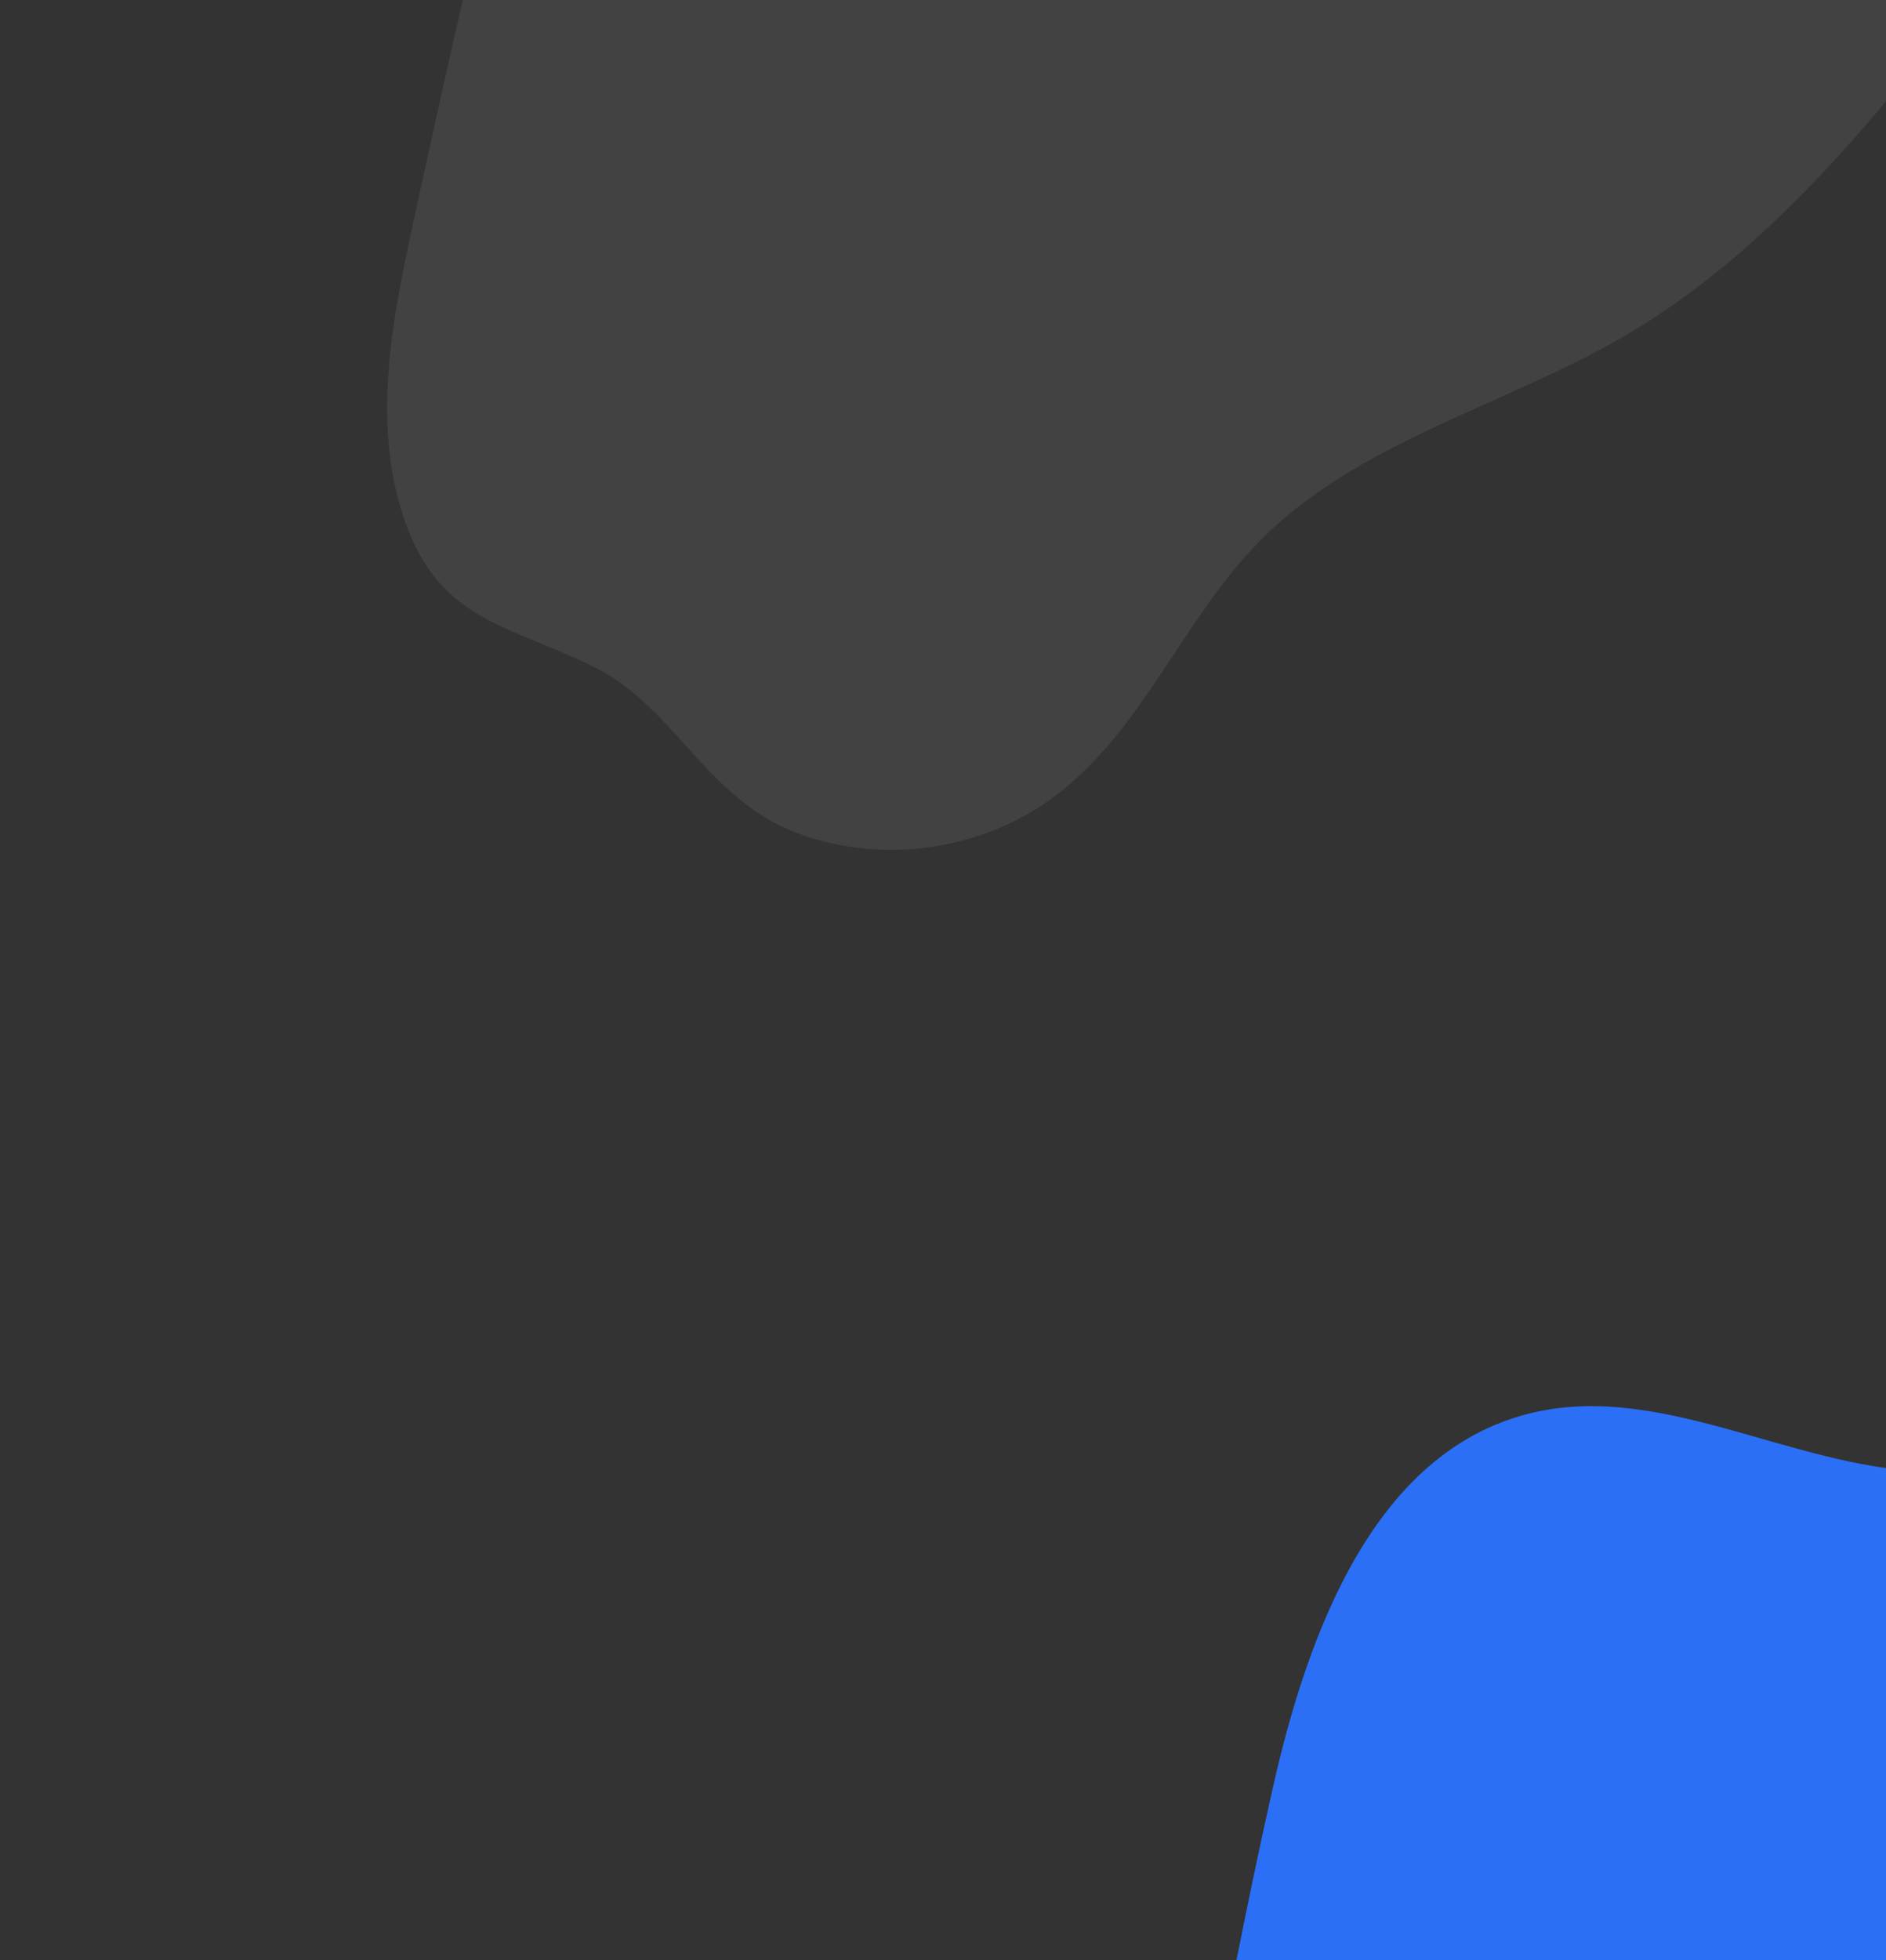 <?xml version="1.0" encoding="UTF-8" standalone="no"?>
<svg
   xmlns:dc="http://purl.org/dc/elements/1.1/"
   xmlns:cc="http://creativecommons.org/ns#"
   xmlns:rdf="http://www.w3.org/1999/02/22-rdf-syntax-ns#"
   xmlns:svg="http://www.w3.org/2000/svg"
   xmlns="http://www.w3.org/2000/svg"
   xmlns:sodipodi="http://sodipodi.sourceforge.net/DTD/sodipodi-0.dtd"
   xmlns:inkscape="http://www.inkscape.org/namespaces/inkscape"
   width="539"
   height="560"
   viewBox="0 0 539 560"
   fill="none"
   version="1.1"
   id="svg4"
   sodipodi:docname="bg2.svg"
   inkscape:version="1.0.2-2 (e86c870879, 2021-01-15)">
  <rect x="0" y="0" width="539" height="560" fill="#333333" stroke="none"/>
  <defs
     id="defs8" />
  <sodipodi:namedview
     pagecolor="#ffffff"
     bordercolor="#666666"
     borderopacity="1"
     objecttolerance="10"
     gridtolerance="10"
     guidetolerance="10"
     inkscape:pageopacity="0"
     inkscape:pageshadow="2"
     inkscape:window-width="1200"
     inkscape:window-height="1312"
     id="namedview6"
     showgrid="false"
     inkscape:zoom="0.64327485"
     inkscape:cx="-204.88358"
     inkscape:cy="432.21035"
     inkscape:window-x="2391"
     inkscape:window-y="0"
     inkscape:window-maximized="0"
     inkscape:current-layer="svg4" />
  <path
     d="m 457.556,785.117 c 24.403,8.377 52.911,3.489 73.126,-12.514 24.45,-19.333 35.113,-51.33 56.302,-74.203 27.501,-29.657 69.174,-40.681 103.446,-62.067 40.849,-25.485 70.458,-65.2 99.031,-103.961 18.984,-25.744 38.689,-53.281 41.418,-85.151 3.723,-43.511 -30.358,-86.87 -73.449,-93.522 -73.118,-11.287 -133.945,69.595 -207.88,66.641 -38.304,-1.531 -75.546,-25.909 -112.728,-16.483 -44.025,11.188 -62.999,62.293 -73.007,106.618 -7.623,33.728 -14.064,67.709 -20.532,101.678 -5.208,27.515 -10.364,56.445 -1.7,83.083 10.697,32.881 32.079,32.255 57.591,44.523 22.483,10.86 32.333,36.423 58.381,45.358 z"
     fill="#2A6FF6"
     id="path2" />
  <path
     d="m 227.94,238.034 c 24.166,9.041 52.796,4.933 73.441,-10.512 24.969,-18.657 36.502,-50.351 58.308,-72.638 28.301,-28.894 70.259,-38.776 105.103,-59.218 41.53,-24.36 72.212,-63.251 101.834,-101.217 19.68,-25.215 40.13,-52.203 43.728,-83.988 4.91,-43.393 -27.975,-87.667 -70.868,-95.493 -72.782,-13.281 -135.796,65.909 -209.623,60.937 -38.248,-2.576 -74.81,-27.962 -112.236,-19.556 -44.314,9.982 -64.677,60.549 -75.891,104.584 -8.542,33.508 -15.908,67.3 -23.302,101.079 -5.957,27.361 -11.901,56.141 -3.967,83.006 9.794,33.161 31.185,33.119 56.352,46.08 22.179,11.469 31.327,37.292 57.121,46.935 z"
     fill="#faf9fa"
     fill-opacity="0.08"
     id="path2-0" />
</svg>
